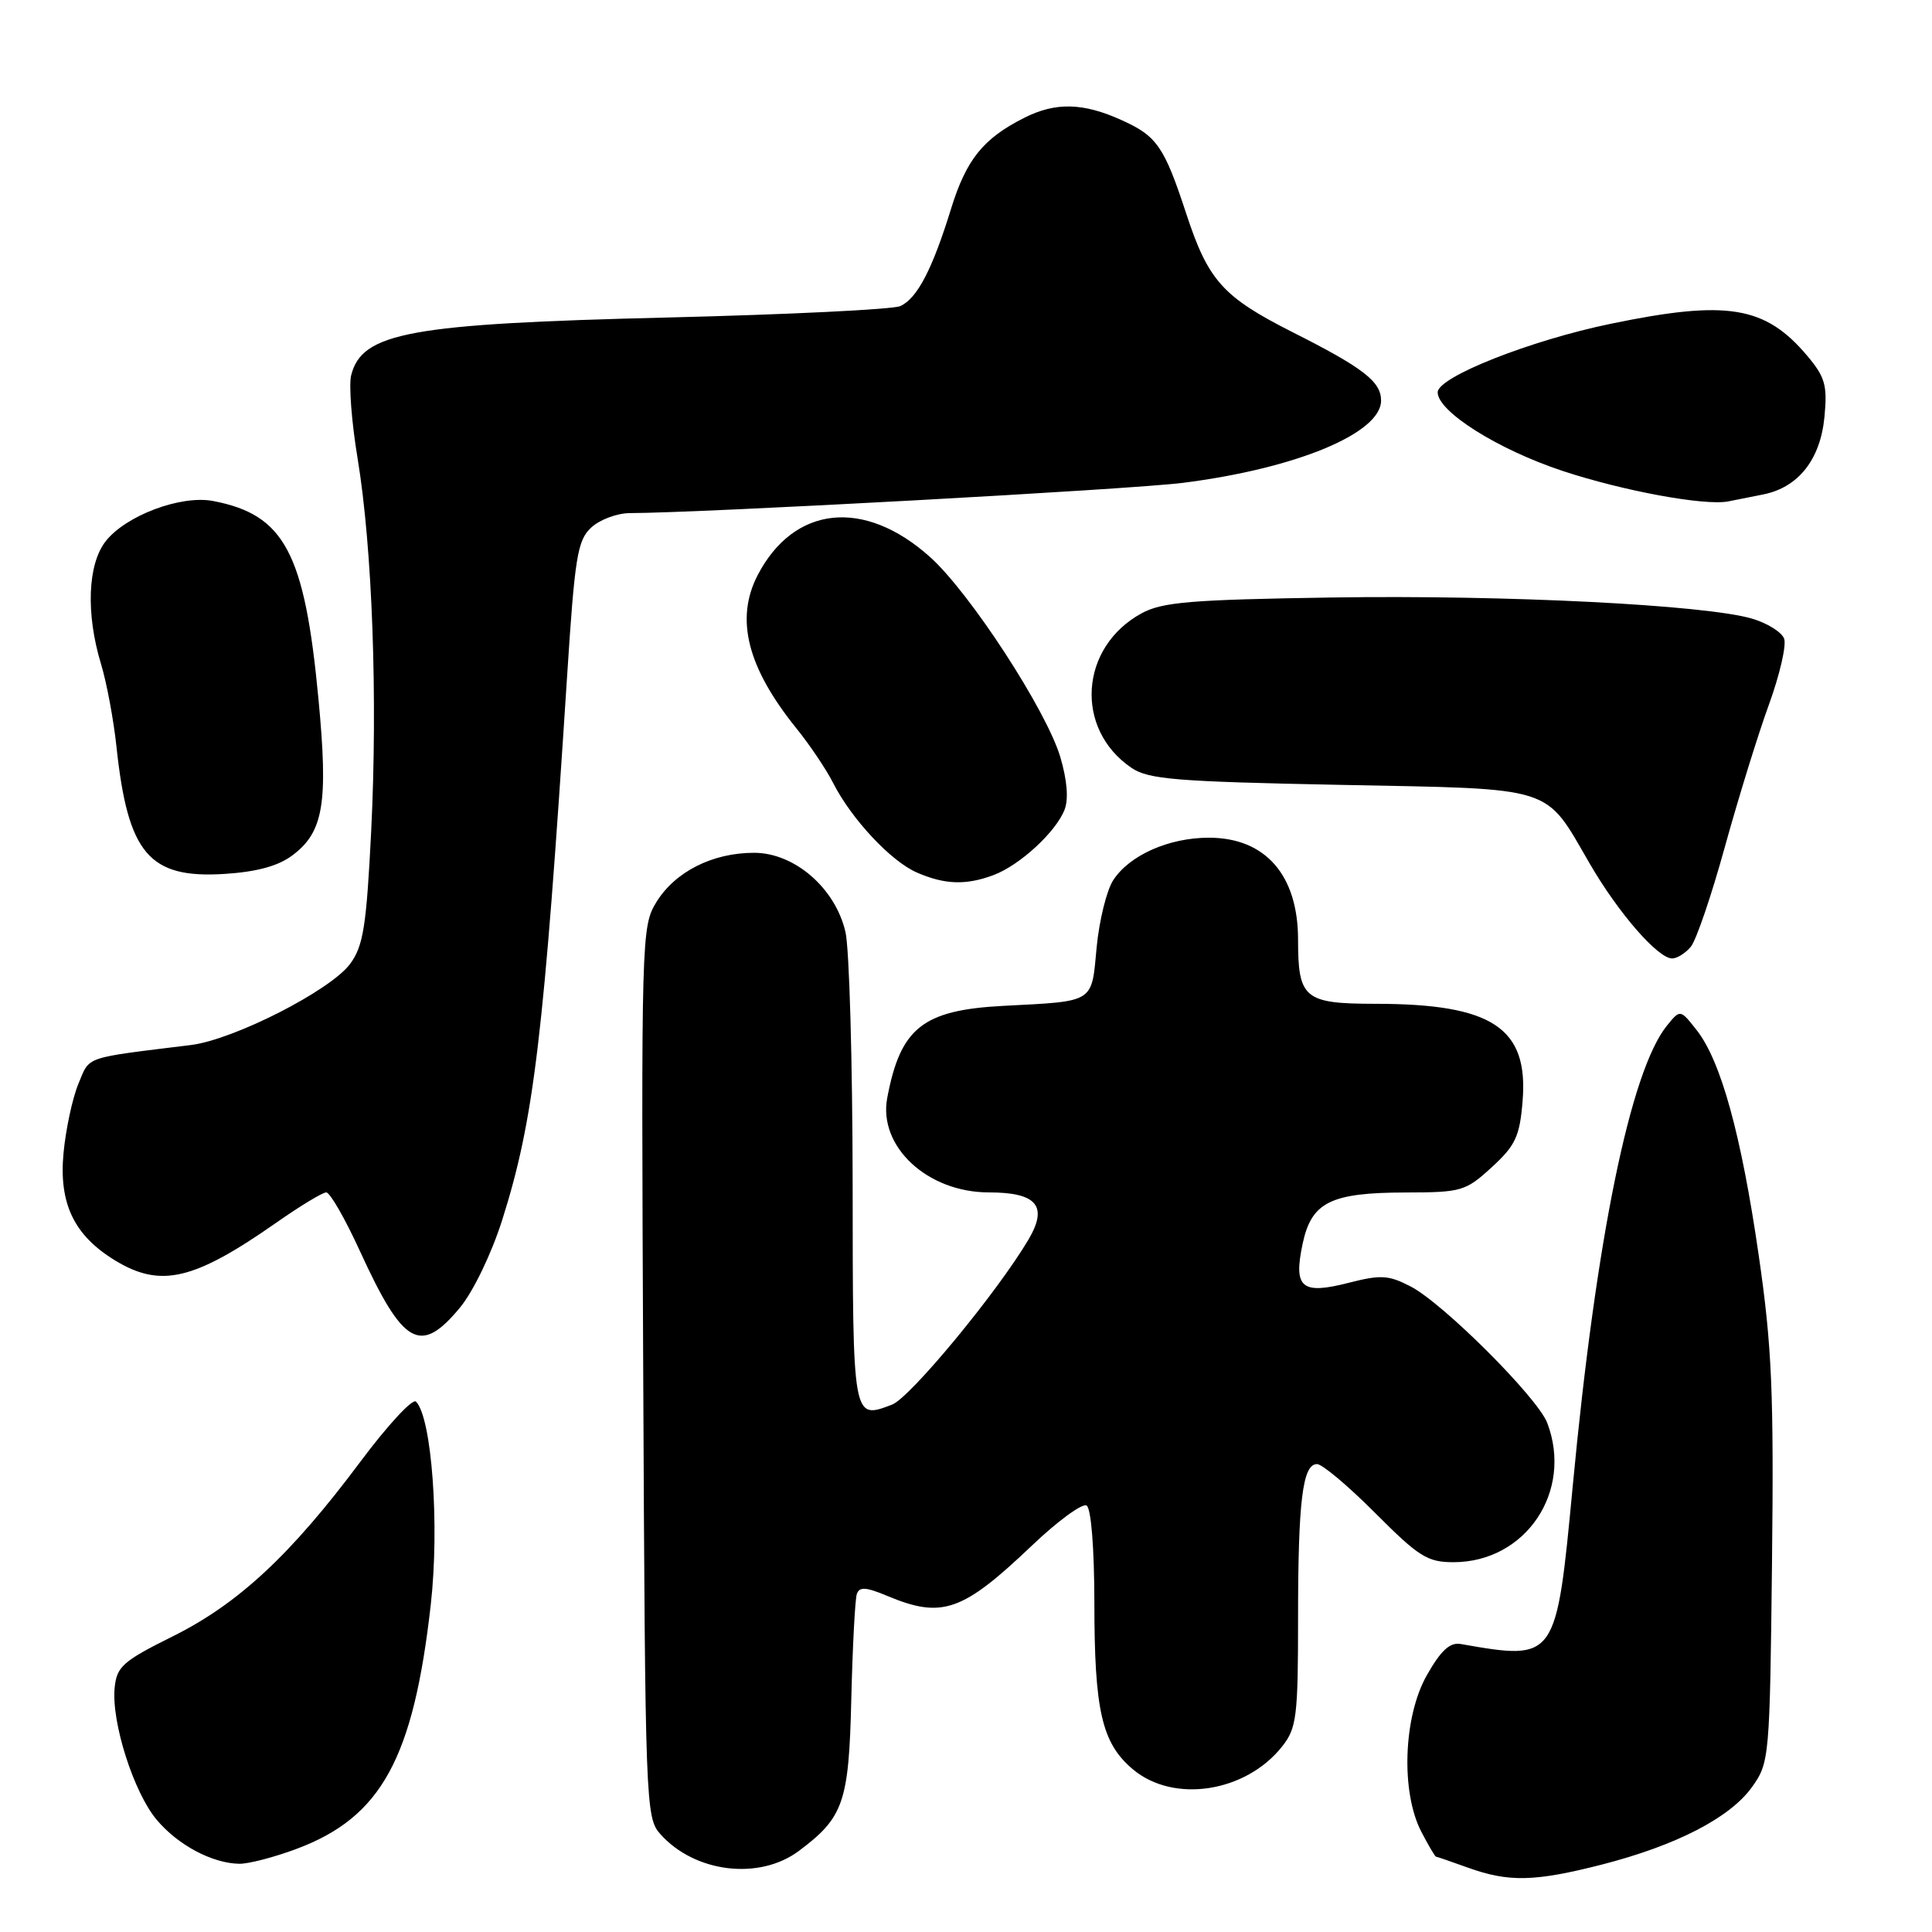 <?xml version="1.0" encoding="UTF-8" standalone="no"?>
<!DOCTYPE svg PUBLIC "-//W3C//DTD SVG 1.1//EN" "http://www.w3.org/Graphics/SVG/1.1/DTD/svg11.dtd" >
<svg xmlns="http://www.w3.org/2000/svg" xmlns:xlink="http://www.w3.org/1999/xlink" version="1.1" viewBox="0 0 256 256">
 <g >
 <path fill="currentColor"
d=" M 212.24 247.07 C 222.11 244.54 229.26 240.85 232.16 236.78 C 234.45 233.57 234.51 232.94 234.80 207.00 C 235.05 184.45 234.79 178.39 233.04 166.34 C 230.73 150.37 228.03 140.58 224.82 136.50 C 222.64 133.73 222.64 133.73 220.88 135.90 C 216.04 141.87 211.49 164.10 208.40 196.87 C 206.20 220.07 206.22 220.05 193.55 217.84 C 192.12 217.59 190.92 218.69 189.05 222.00 C 185.94 227.51 185.60 237.50 188.35 242.75 C 189.28 244.54 190.15 246.01 190.28 246.02 C 190.40 246.02 192.30 246.68 194.50 247.47 C 199.91 249.42 203.34 249.34 212.24 247.07 Z  M 105.85 245.26 C 111.78 240.83 112.48 238.83 112.80 225.18 C 112.97 218.20 113.30 211.93 113.53 211.23 C 113.87 210.22 114.73 210.28 117.60 211.48 C 124.83 214.50 127.53 213.56 136.73 204.80 C 140.16 201.53 143.43 199.15 143.98 199.49 C 144.58 199.86 145.00 205.14 145.01 212.31 C 145.01 226.70 146.00 230.98 150.11 234.44 C 155.51 238.99 165.09 237.51 169.91 231.39 C 171.81 228.98 172.00 227.42 172.00 214.49 C 172.00 198.86 172.60 194.00 174.51 194.00 C 175.21 194.00 178.68 196.93 182.24 200.50 C 188.00 206.28 189.14 207.00 192.60 207.00 C 202.17 206.99 208.47 197.62 205.02 188.55 C 203.75 185.20 191.22 172.68 186.91 170.46 C 184.00 168.95 182.96 168.89 178.70 169.98 C 172.46 171.58 171.37 170.65 172.60 164.83 C 173.77 159.29 176.29 158.03 186.26 158.01 C 193.66 158.00 194.20 157.84 197.67 154.66 C 200.81 151.78 201.37 150.59 201.75 145.91 C 202.55 136.20 197.75 133.02 182.29 133.01 C 172.82 133.00 172.00 132.33 172.00 124.52 C 172.00 115.95 167.67 111.00 160.18 111.00 C 154.89 111.00 149.68 113.31 147.52 116.61 C 146.64 117.95 145.65 121.97 145.31 125.54 C 144.62 132.97 145.13 132.65 132.97 133.28 C 122.27 133.84 119.31 136.18 117.56 145.50 C 116.36 151.93 122.90 158.00 131.03 158.00 C 137.38 158.00 138.90 159.80 136.29 164.23 C 132.16 171.22 120.61 185.20 118.20 186.12 C 112.96 188.11 113.00 188.33 112.98 156.78 C 112.96 140.68 112.54 125.70 112.03 123.50 C 110.69 117.68 105.28 113.00 99.92 113.00 C 94.42 113.00 89.48 115.49 86.99 119.51 C 84.99 122.75 84.96 123.93 85.23 181.80 C 85.49 239.18 85.55 240.85 87.50 243.03 C 92.07 248.15 100.60 249.18 105.85 245.26 Z  M 39.31 244.98 C 50.52 240.79 54.78 233.02 57.08 212.62 C 58.26 202.15 57.22 187.82 55.12 185.72 C 54.67 185.27 51.35 188.86 47.74 193.70 C 38.53 206.04 31.56 212.52 22.88 216.83 C 16.26 220.12 15.47 220.83 15.19 223.65 C 14.75 228.21 17.72 237.52 20.77 241.14 C 23.59 244.49 28.12 246.90 31.71 246.96 C 32.93 246.98 36.35 246.09 39.31 244.98 Z  M 60.96 173.25 C 62.72 171.11 65.12 166.13 66.54 161.67 C 70.76 148.34 72.05 137.51 75.14 89.66 C 76.16 73.82 76.51 71.60 78.33 69.91 C 79.46 68.86 81.75 68.00 83.44 67.99 C 93.10 67.96 149.80 64.86 156.74 63.98 C 171.74 62.08 183.00 57.41 183.00 53.08 C 183.00 50.56 180.64 48.74 171.26 44.01 C 162.04 39.35 160.09 37.18 157.19 28.33 C 154.27 19.44 153.31 18.04 148.67 15.94 C 143.53 13.60 139.87 13.51 135.70 15.62 C 130.27 18.36 128.04 21.14 126.02 27.66 C 123.54 35.70 121.53 39.55 119.29 40.56 C 118.30 41.00 104.45 41.68 88.50 42.07 C 54.26 42.90 47.96 44.06 46.53 49.73 C 46.21 51.01 46.59 55.98 47.39 60.78 C 49.34 72.65 50.06 92.50 49.18 110.21 C 48.55 122.75 48.14 125.34 46.40 127.71 C 43.81 131.23 31.00 137.76 25.31 138.47 C 10.95 140.24 11.94 139.90 10.40 143.58 C 9.61 145.47 8.72 149.60 8.42 152.76 C 7.78 159.46 9.80 163.69 15.24 167.01 C 21.29 170.69 25.68 169.66 36.64 161.99 C 39.77 159.80 42.74 158.00 43.23 158.00 C 43.73 158.00 45.73 161.49 47.68 165.75 C 53.44 178.33 55.70 179.60 60.96 173.25 Z  M 224.05 125.44 C 224.76 124.58 226.79 118.62 228.56 112.19 C 230.34 105.76 232.96 97.28 234.40 93.34 C 235.83 89.40 236.74 85.47 236.40 84.61 C 236.07 83.75 234.16 82.56 232.15 81.97 C 225.94 80.15 199.62 78.82 176.54 79.17 C 157.78 79.46 154.02 79.77 151.26 81.27 C 143.05 85.75 142.34 96.59 149.92 101.74 C 152.16 103.27 155.84 103.57 177.65 104.00 C 206.43 104.57 204.57 103.98 210.68 114.49 C 214.47 121.01 219.69 127.00 221.57 127.00 C 222.22 127.00 223.34 126.30 224.05 125.44 Z  M 131.68 115.94 C 135.16 114.62 139.91 110.24 141.06 107.29 C 141.61 105.88 141.40 103.36 140.49 100.29 C 138.63 94.08 128.51 78.54 123.25 73.82 C 114.53 65.99 105.21 66.97 100.40 76.20 C 97.39 82.00 99.01 88.43 105.52 96.50 C 107.30 98.70 109.49 101.96 110.39 103.74 C 112.82 108.52 118.04 114.11 121.48 115.61 C 125.20 117.23 128.02 117.32 131.68 115.94 Z  M 38.73 113.35 C 42.87 110.26 43.51 106.46 42.20 92.64 C 40.37 73.20 37.69 68.18 28.21 66.38 C 23.96 65.58 16.68 68.31 14.01 71.71 C 11.61 74.76 11.36 81.32 13.39 88.00 C 14.14 90.47 15.06 95.42 15.44 99.00 C 16.95 113.13 19.76 116.43 29.74 115.80 C 34.00 115.53 36.85 114.76 38.73 113.35 Z  M 233.62 65.52 C 238.29 64.59 241.21 60.90 241.75 55.24 C 242.15 51.07 241.84 49.97 239.49 47.17 C 233.91 40.54 228.87 39.71 213.49 42.89 C 202.79 45.09 190.50 49.96 190.50 51.98 C 190.50 54.54 198.50 59.57 207.05 62.40 C 215.11 65.06 225.85 67.04 229.00 66.44 C 229.82 66.28 231.91 65.87 233.62 65.52 Z "/>
</g>
</svg>